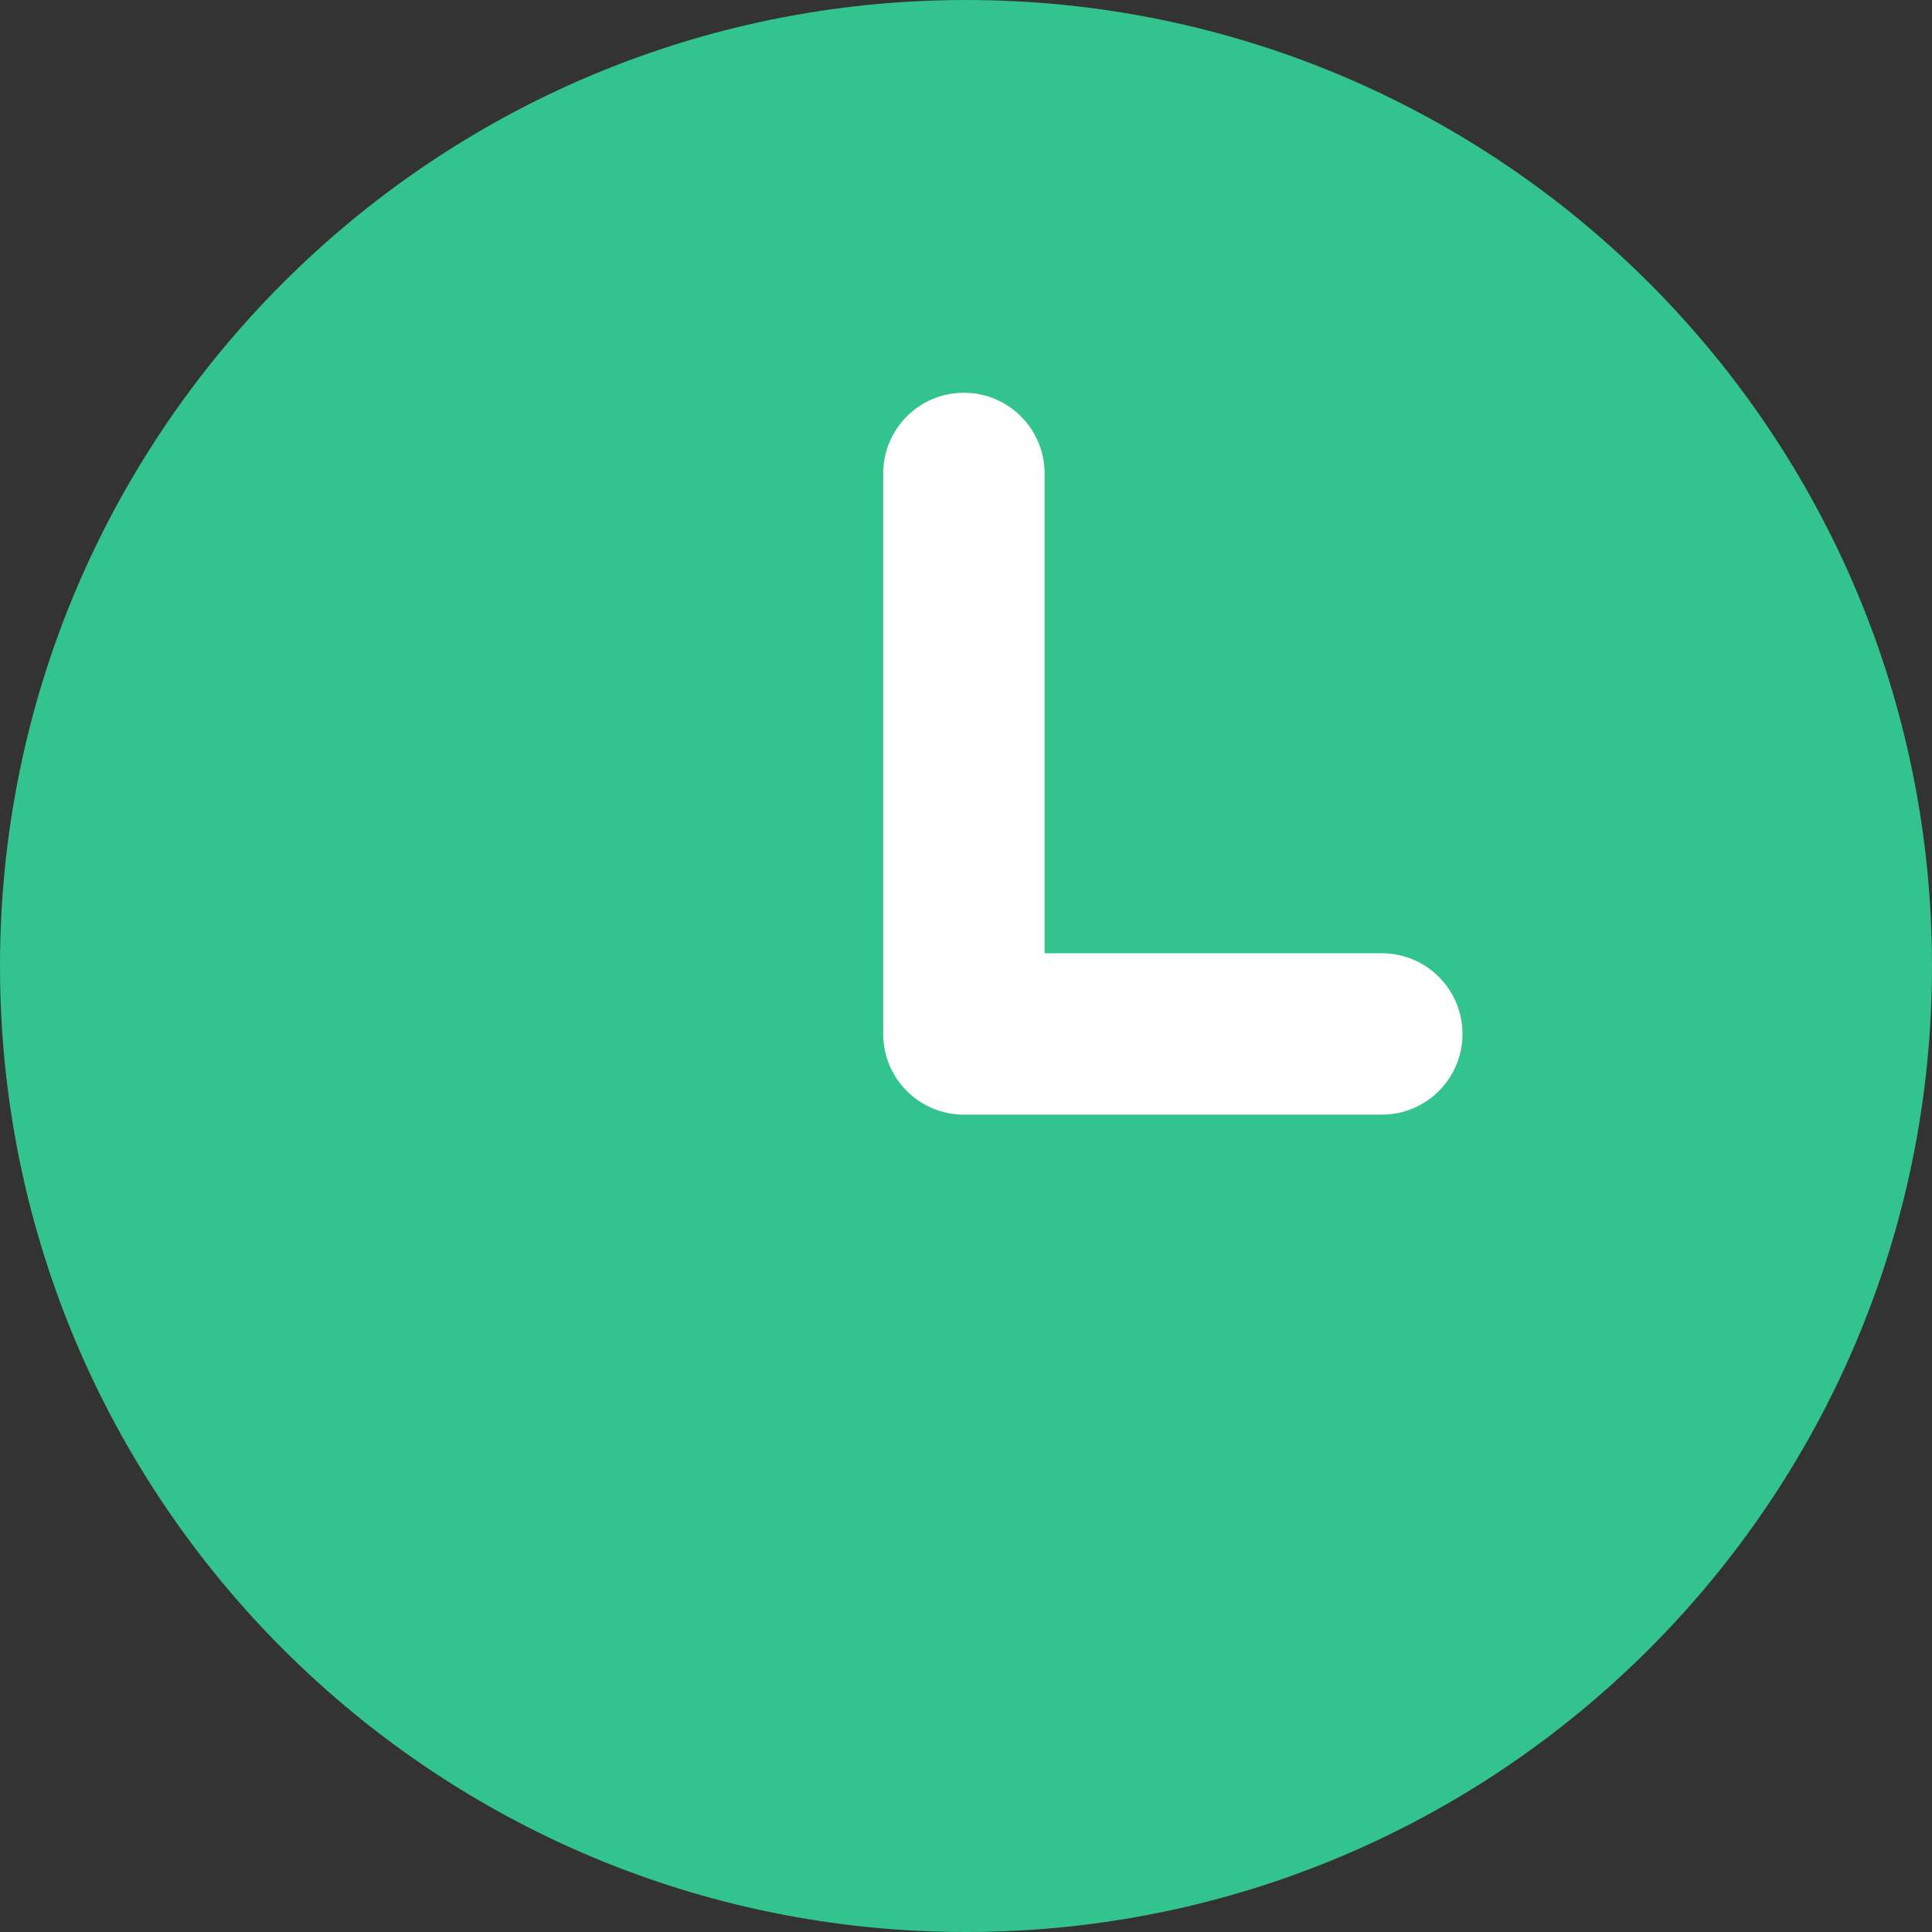 <svg width="54" height="54" viewBox="0 0 54 54" fill="none" xmlns="http://www.w3.org/2000/svg">
<rect x="0" y="0" width="54" height="54" fill="#333333" stroke="none"/>
<ellipse cx="30.95" cy="25.177" rx="15.495" ry="17.318" fill="white"/>
<path d="M27 0C41.912 0 54 12.088 54 27C54 41.912 41.912 54 27 54C12.088 54 0 41.912 0 27C0 12.088 12.088 0 27 0ZM26.941 10.978C25.695 10.978 24.686 11.987 24.686 13.233V28.899C24.686 30.145 25.695 31.154 26.941 31.154H38.622C39.868 31.154 40.877 30.145 40.877 28.899C40.877 27.653 39.868 26.644 38.622 26.644H29.196V13.233C29.196 11.999 28.205 10.996 26.976 10.978H26.941Z" fill="#33C38F"/>
</svg>
